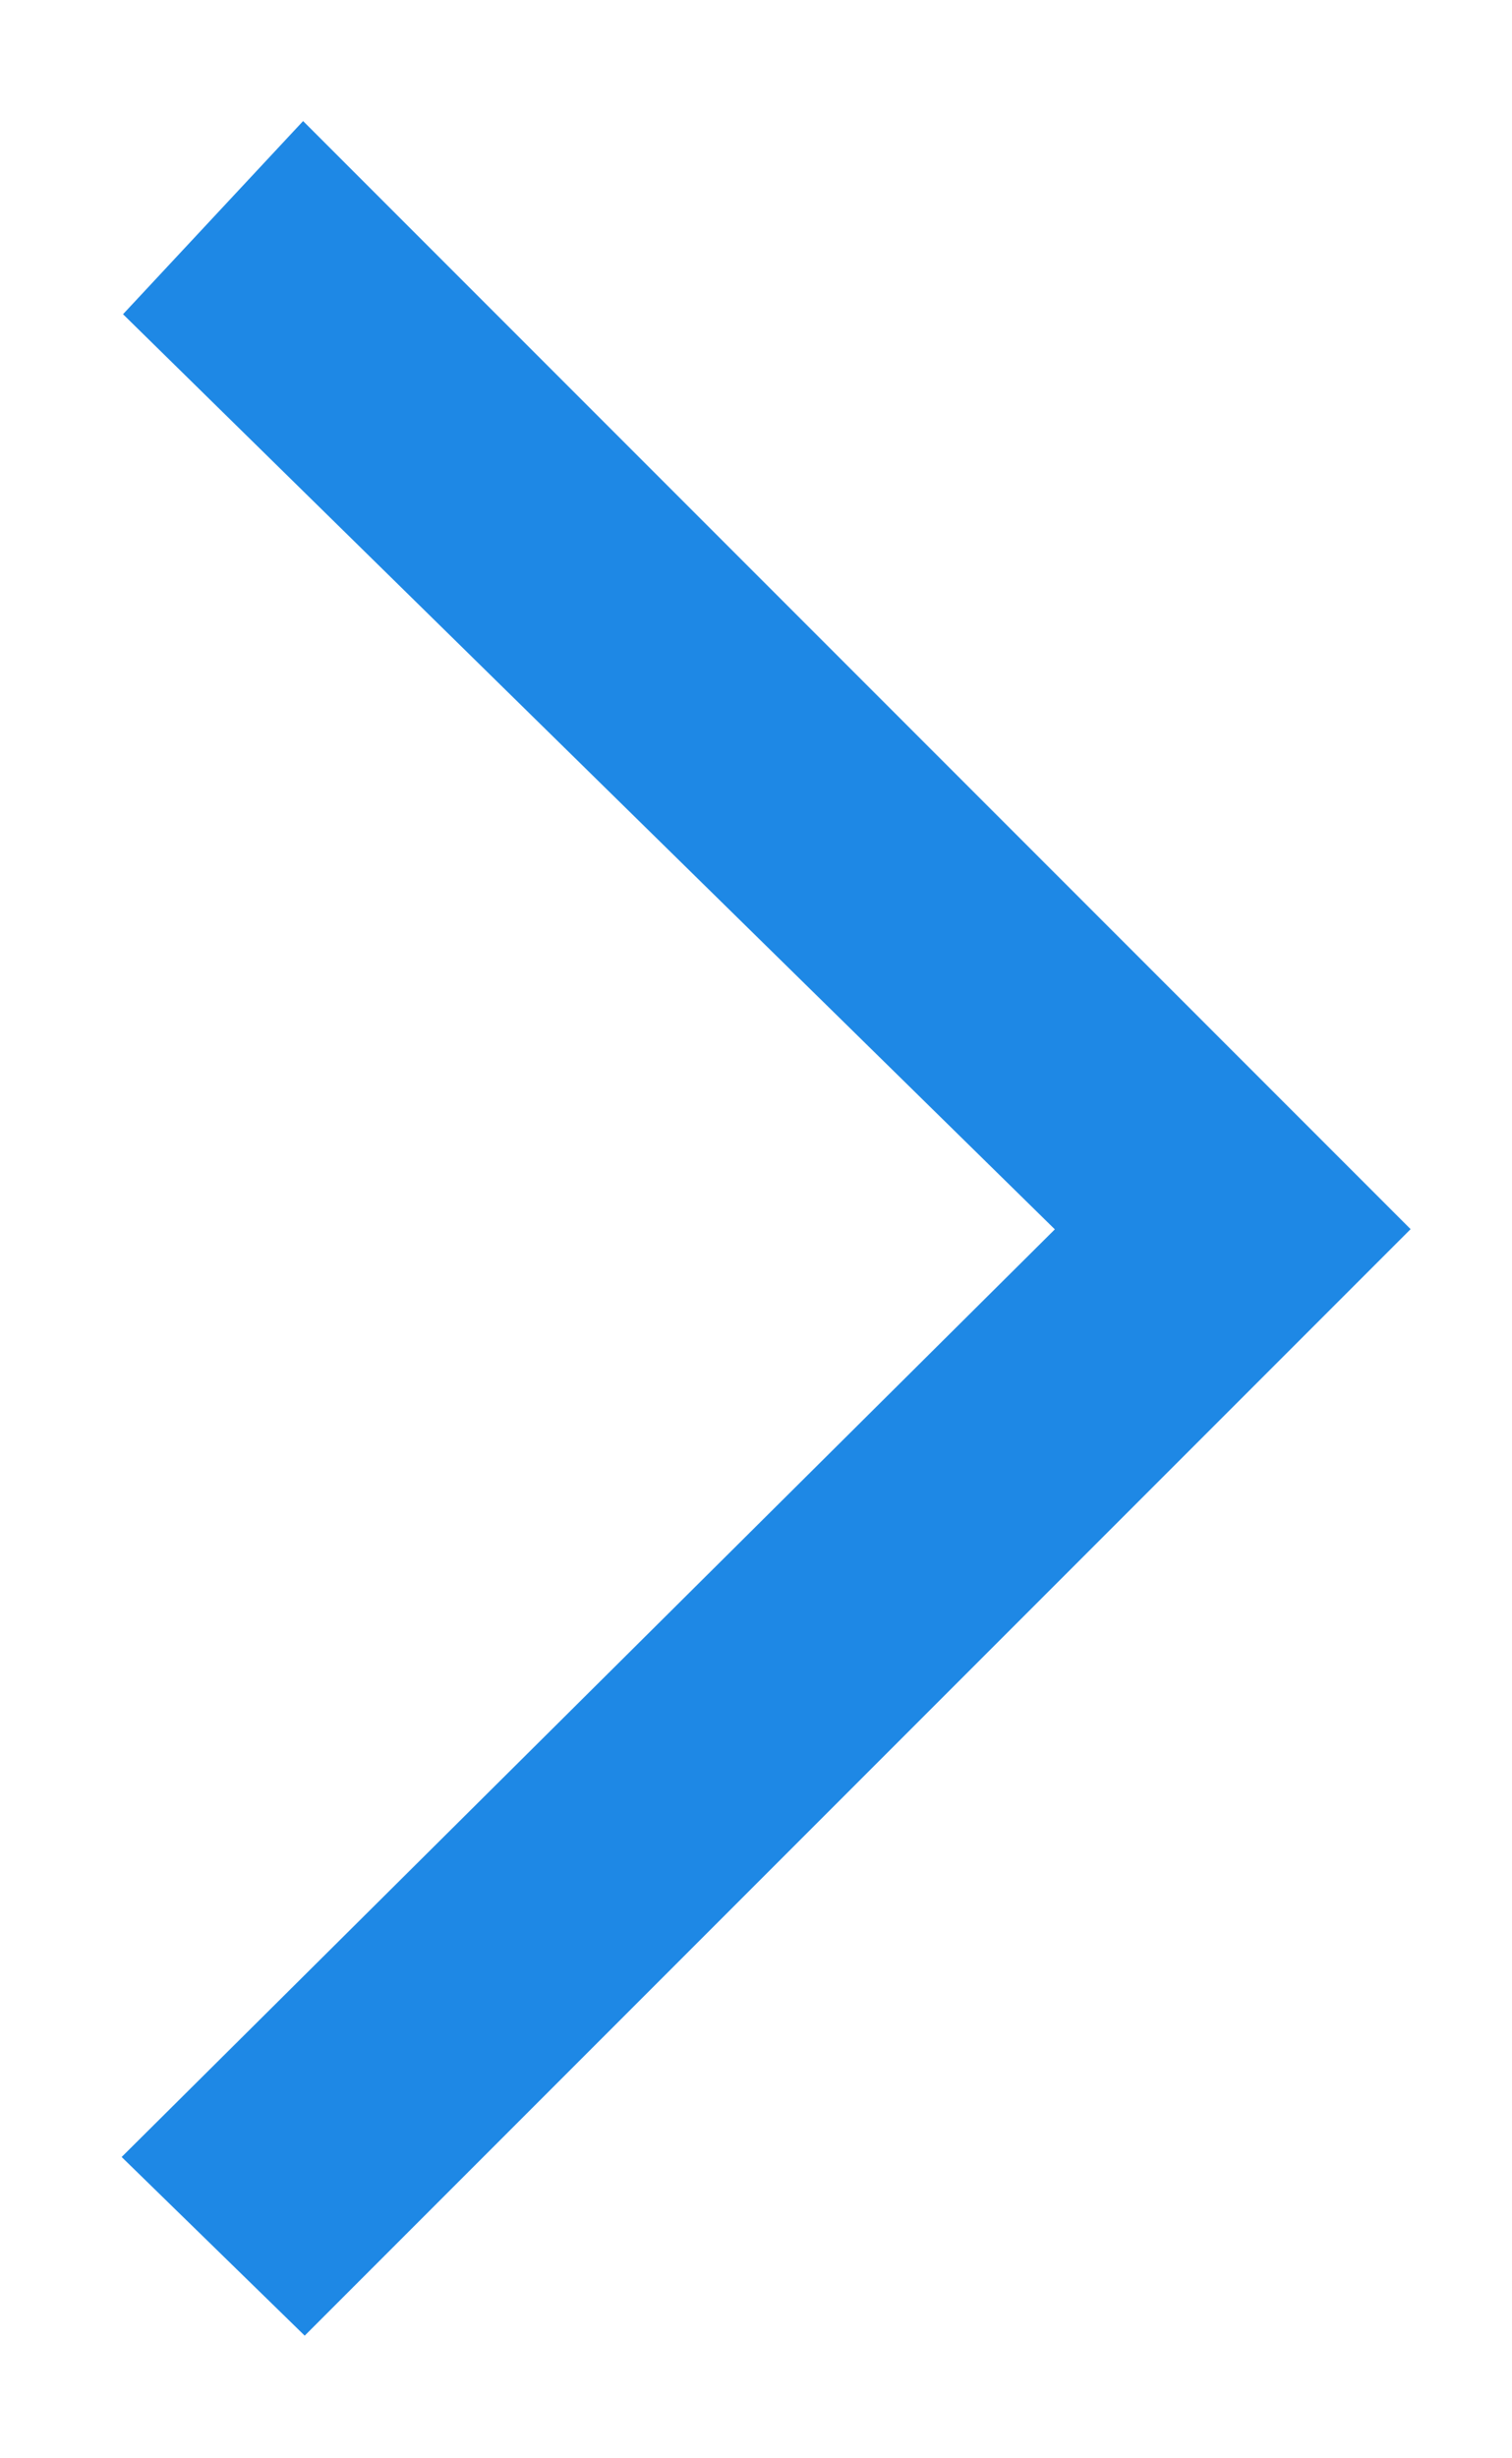 <svg xmlns="http://www.w3.org/2000/svg" width="8" height="13" viewBox="0 0 8 13">
    <path fill="#1E88E5" fill-rule="evenodd" stroke="#1E88E5" stroke-width=".5" d="M1 1.654L1.61 1l5.5 5.5-5.5 5.5-.61-.595L5.937 6.5z"/>
</svg>
